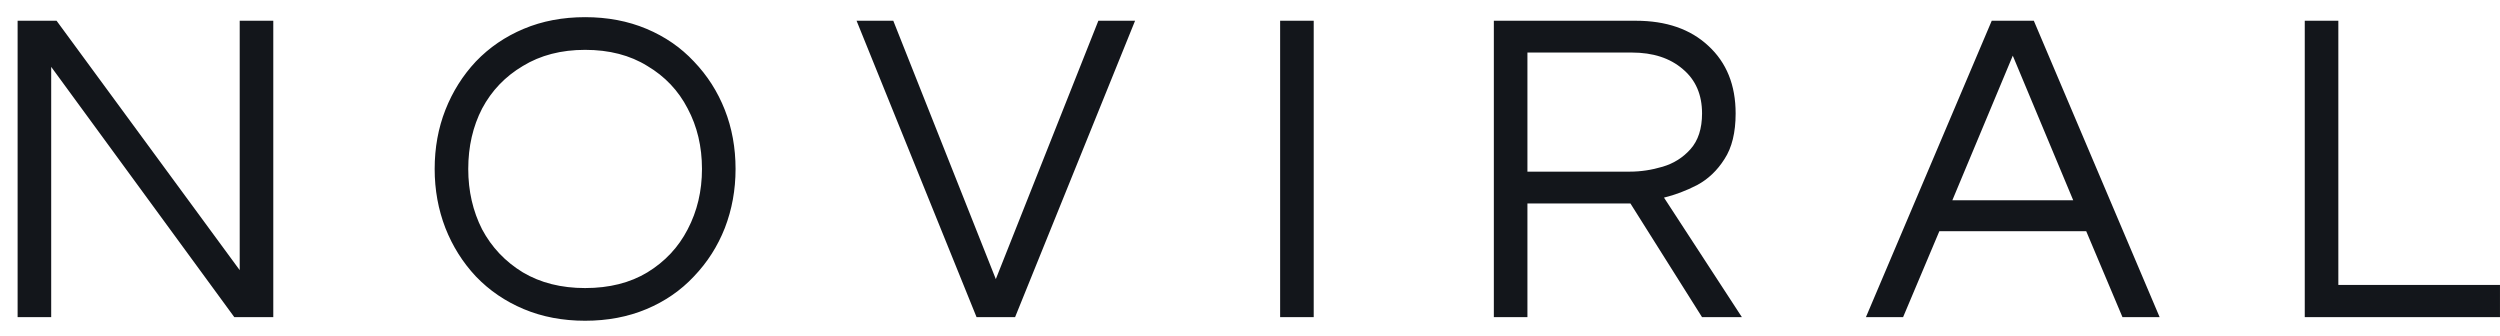 <svg width="134" height="18" viewBox="0 0 134 18" fill="none" xmlns="http://www.w3.org/2000/svg">
<path d="M0.944 17V1.112H3.032L12.848 14.48V1.112H14.648V17H12.56L2.744 3.584V17H0.944ZM31.362 17.192C30.162 17.192 29.066 16.984 28.074 16.568C27.082 16.152 26.226 15.568 25.506 14.816C24.802 14.064 24.258 13.2 23.874 12.224C23.49 11.232 23.298 10.176 23.298 9.056C23.298 7.92 23.49 6.864 23.874 5.888C24.258 4.912 24.802 4.048 25.506 3.296C26.226 2.544 27.082 1.96 28.074 1.544C29.066 1.128 30.162 0.92 31.362 0.92C32.562 0.92 33.658 1.128 34.65 1.544C35.642 1.96 36.49 2.544 37.194 3.296C37.914 4.048 38.466 4.912 38.85 5.888C39.234 6.864 39.426 7.92 39.426 9.056C39.426 10.176 39.234 11.232 38.85 12.224C38.466 13.2 37.914 14.064 37.194 14.816C36.49 15.568 35.642 16.152 34.65 16.568C33.658 16.984 32.562 17.192 31.362 17.192ZM31.362 15.44C32.658 15.44 33.77 15.16 34.698 14.6C35.642 14.024 36.362 13.256 36.858 12.296C37.37 11.32 37.626 10.24 37.626 9.056C37.626 7.856 37.37 6.776 36.858 5.816C36.362 4.856 35.642 4.096 34.698 3.536C33.77 2.96 32.658 2.672 31.362 2.672C30.082 2.672 28.97 2.96 28.026 3.536C27.082 4.096 26.354 4.856 25.842 5.816C25.346 6.776 25.098 7.856 25.098 9.056C25.098 10.24 25.346 11.32 25.842 12.296C26.354 13.256 27.082 14.024 28.026 14.6C28.97 15.16 30.082 15.44 31.362 15.44ZM52.344 17L45.912 1.112H47.88L53.376 14.96L58.872 1.112H60.84L54.408 17H52.344ZM68.615 17V1.112H70.415V17H68.615ZM80.07 17V1.112H87.678C89.31 1.112 90.606 1.56 91.566 2.456C92.542 3.352 93.03 4.56 93.03 6.08C93.03 7.104 92.83 7.92 92.43 8.528C92.046 9.136 91.558 9.6 90.966 9.92C90.374 10.224 89.782 10.448 89.19 10.592L93.366 17H91.23L87.39 10.904H81.87V17H80.07ZM81.87 9.2H87.366C87.942 9.2 88.526 9.112 89.118 8.936C89.71 8.76 90.206 8.448 90.606 8C91.022 7.536 91.23 6.896 91.23 6.08C91.23 5.072 90.886 4.28 90.198 3.704C89.51 3.112 88.598 2.816 87.462 2.816H81.87V9.2ZM100.013 17L106.757 1.112H109.013L115.757 17H113.765L111.821 12.392H103.949L102.005 17H100.013ZM104.645 10.736H111.125L107.885 2.984L104.645 10.736ZM123.535 17V1.112H125.335V15.272H133.999V17H123.535Z" fill="#13161B"/>
</svg>
